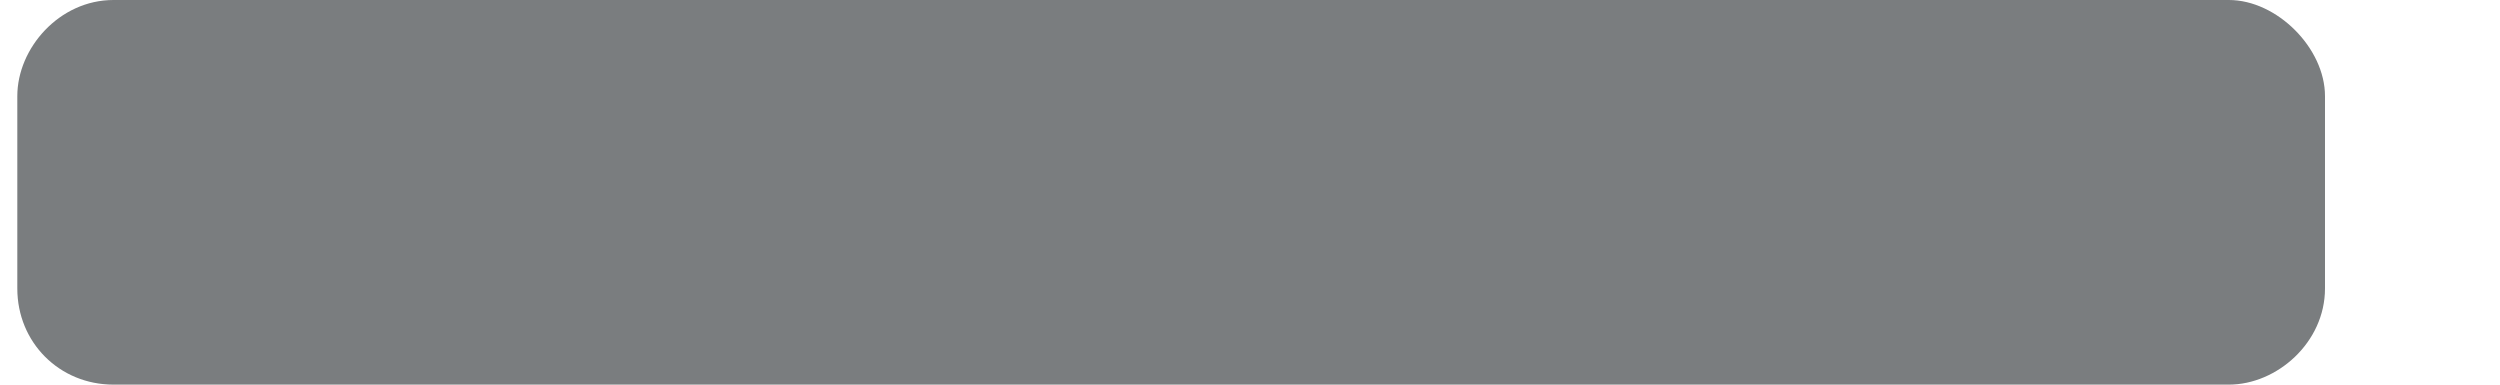 <svg width="13" height="2" viewBox="0 0 13 2" fill="none" xmlns="http://www.w3.org/2000/svg">
<g clip-path="url(#clip0_778_2151)">
<path d="M11.59 0H0.59C0.309 0 0.09 0.25 0.09 0.5V1.5C0.09 1.781 0.309 2 0.59 2H11.59C11.84 2 12.09 1.781 12.09 1.5V0.5C12.09 0.25 11.84 0 11.59 0Z" fill="#22272B" fill-opacity="0.6"/>
</g>
<defs>
<clipPath id="clip0_778_2151">
<rect width="12" height="2" fill="white" transform="translate(0.09)"/>
</clipPath>
</defs>
</svg>
